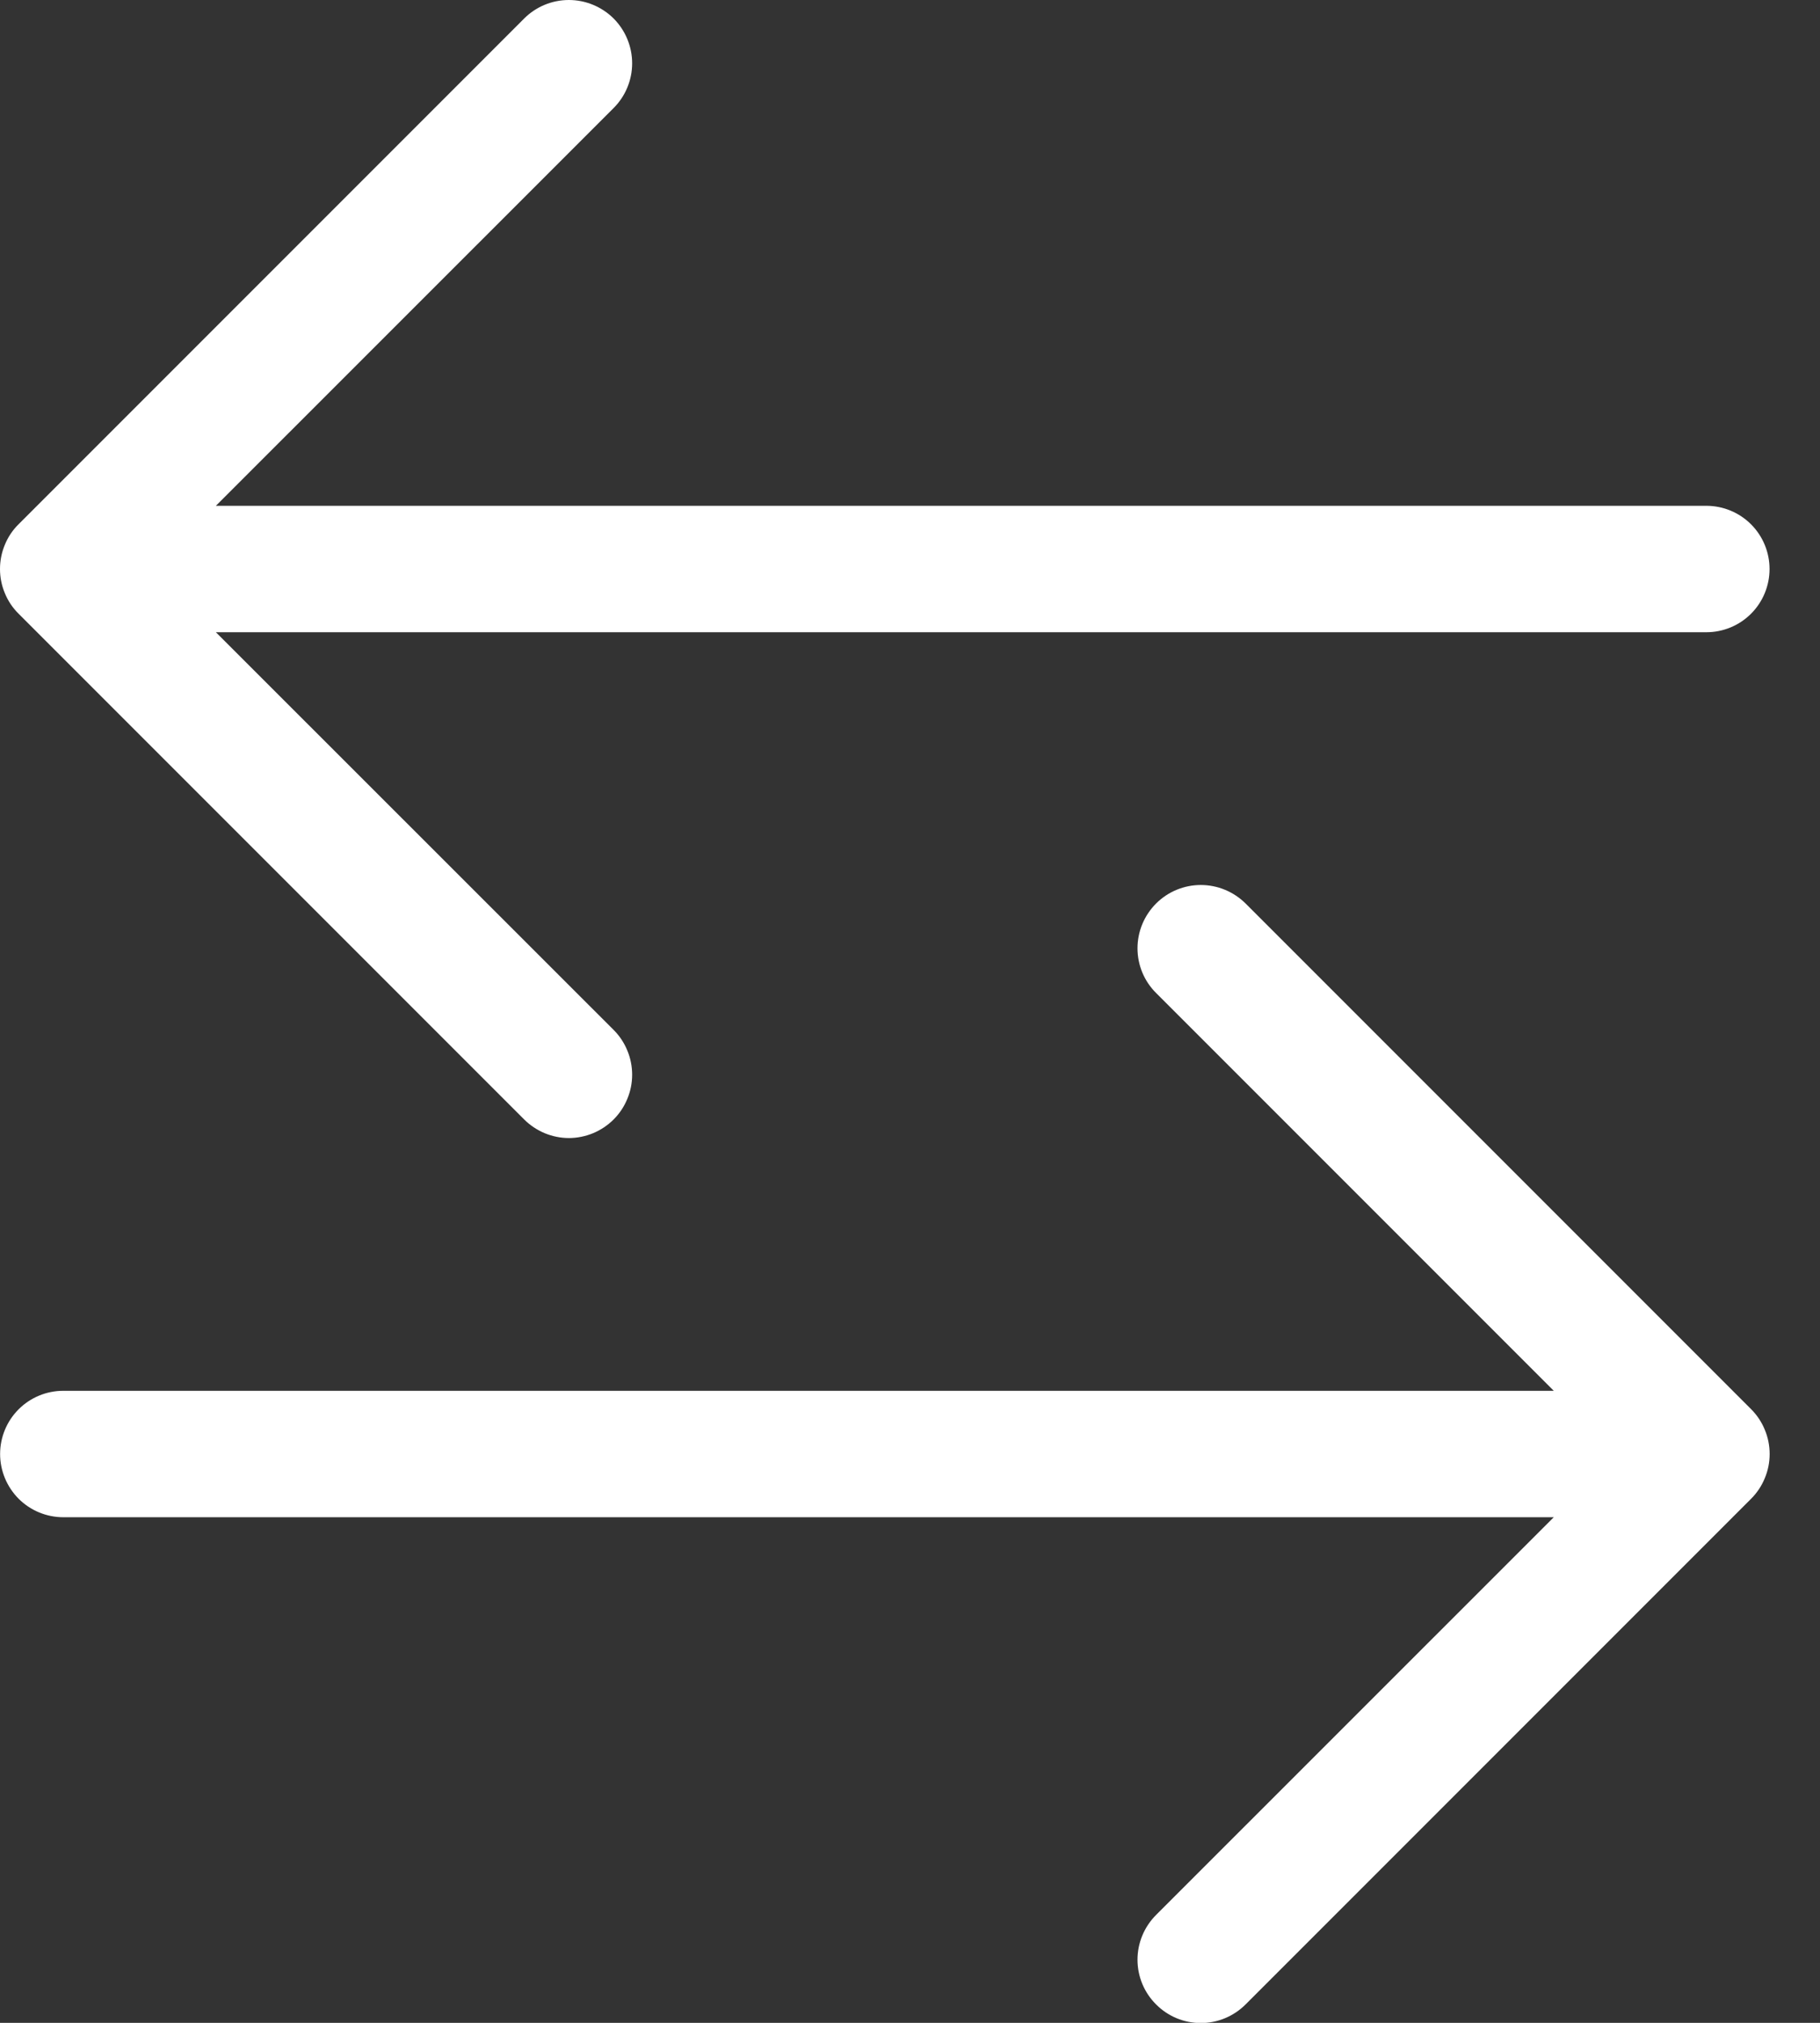 <svg width="18" height="20" viewBox="0 0 18 20" fill="none" xmlns="http://www.w3.org/2000/svg">
<rect x="0" y="0" width="18" height="20" fill="#333333" stroke="none"/>
<path fill-rule="evenodd" clip-rule="evenodd" d="M0.001 14.376C0.001 14.541 0.067 14.7 0.184 14.818C0.301 14.935 0.46 15.001 0.626 15.001H15.367L11.434 18.933C11.316 19.051 11.25 19.21 11.25 19.376C11.25 19.542 11.316 19.701 11.434 19.818C11.551 19.936 11.71 20.002 11.876 20.002C12.042 20.002 12.201 19.936 12.319 19.818L17.319 14.818C17.377 14.76 17.423 14.691 17.454 14.615C17.486 14.539 17.502 14.458 17.502 14.376C17.502 14.294 17.486 14.212 17.454 14.136C17.423 14.06 17.377 13.991 17.319 13.933L12.319 8.933C12.201 8.816 12.042 8.75 11.876 8.75C11.71 8.75 11.551 8.816 11.434 8.933C11.316 9.051 11.25 9.21 11.25 9.376C11.25 9.542 11.316 9.701 11.434 9.818L15.367 13.751H0.626C0.46 13.751 0.301 13.817 0.184 13.934C0.067 14.051 0.001 14.21 0.001 14.376ZM17.501 5.626C17.501 5.792 17.435 5.951 17.318 6.068C17.201 6.185 17.042 6.251 16.876 6.251H2.135L6.069 10.183C6.127 10.241 6.173 10.31 6.204 10.386C6.236 10.462 6.252 10.544 6.252 10.626C6.252 10.708 6.236 10.789 6.204 10.865C6.173 10.941 6.127 11.01 6.069 11.068C6.011 11.126 5.942 11.172 5.866 11.204C5.79 11.235 5.708 11.252 5.626 11.252C5.544 11.252 5.463 11.235 5.387 11.204C5.311 11.172 5.242 11.126 5.184 11.068L0.184 6.068C0.125 6.01 0.079 5.941 0.048 5.865C0.016 5.789 0 5.708 0 5.626C0 5.544 0.016 5.462 0.048 5.386C0.079 5.31 0.125 5.241 0.184 5.183L5.184 0.183C5.301 0.066 5.46 0 5.626 0C5.792 0 5.951 0.066 6.069 0.183C6.186 0.301 6.252 0.46 6.252 0.626C6.252 0.792 6.186 0.951 6.069 1.068L2.135 5.001H16.876C17.042 5.001 17.201 5.067 17.318 5.184C17.435 5.301 17.501 5.46 17.501 5.626Z" fill="white"/>
</svg>
